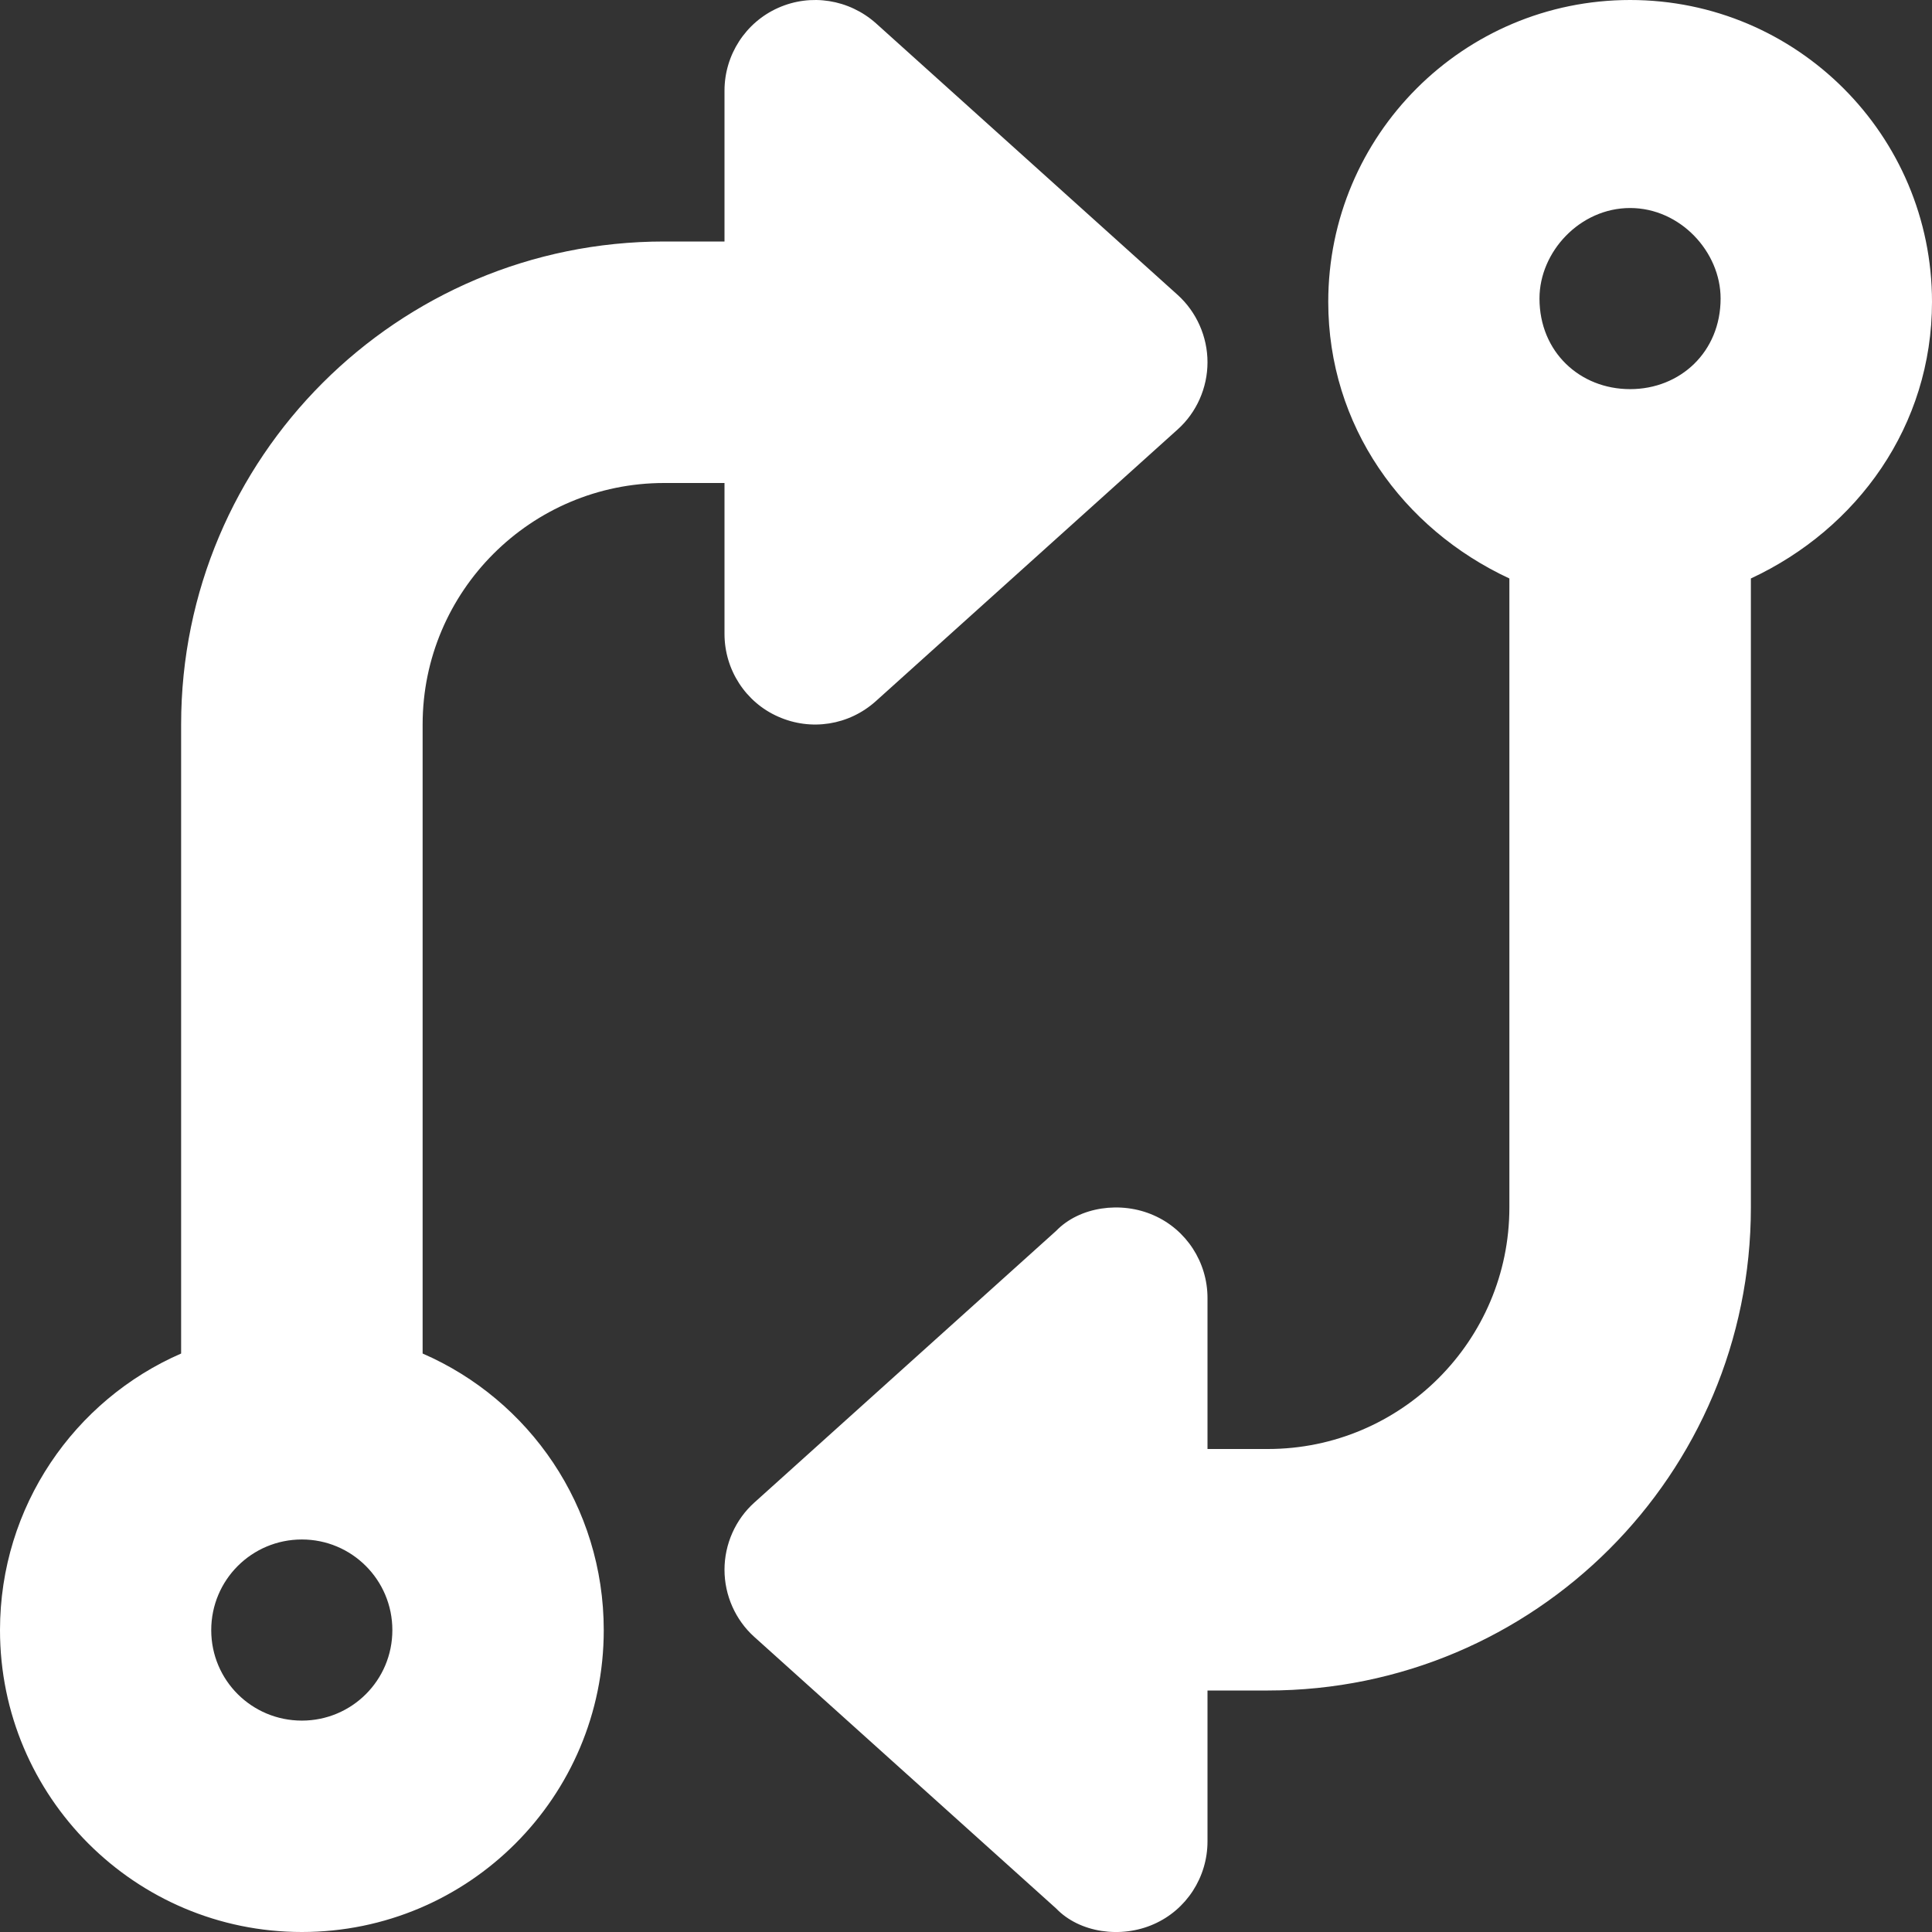 <svg width="12" height="12" viewBox="0 0 12 12" fill="none" xmlns="http://www.w3.org/2000/svg">
<rect x="0" y="0" width="12" height="12" fill="#333333" stroke="none"/>
<g clip-path="url(#clip0_614_70)">
<path d="M7.5 11.437C7.5 11.66 7.369 11.862 7.167 11.951C6.963 12.042 6.705 12.005 6.56 11.854L4.685 10.167C4.568 10.062 4.5 9.909 4.5 9.75C4.5 9.591 4.568 9.438 4.685 9.333L6.56 7.645C6.705 7.495 6.963 7.458 7.167 7.549C7.369 7.638 7.5 7.84 7.5 8.062V9H7.875C8.702 9 9.375 8.327 9.375 7.5V3.593C8.711 3.284 8.25 2.644 8.25 1.875C8.25 0.84 9.089 0 10.125 0C11.161 0 12 0.84 12 1.875C12 2.644 11.538 3.284 10.875 3.593V7.5C10.875 9.157 9.532 10.5 7.875 10.5H7.5V11.437ZM10.687 1.854C10.687 1.564 10.436 1.292 10.125 1.292C9.813 1.292 9.562 1.564 9.562 1.854C9.562 2.186 9.813 2.417 10.125 2.417C10.436 2.417 10.687 2.186 10.687 1.854ZM4.5 0.563C4.5 0.341 4.631 0.139 4.833 0.049C5.037 -0.042 5.273 -0.004 5.44 0.144L7.315 1.832C7.432 1.938 7.5 2.091 7.5 2.25C7.5 2.409 7.432 2.562 7.315 2.667L5.44 4.355C5.273 4.505 5.037 4.542 4.833 4.451C4.631 4.362 4.5 4.16 4.5 3.937V3H4.125C3.298 3 2.625 3.673 2.625 4.5V8.407C3.288 8.695 3.75 9.356 3.75 10.125C3.75 11.161 2.911 12 1.875 12C0.84 12 0 11.161 0 10.125C0 9.356 0.463 8.695 1.125 8.407V4.5C1.125 2.843 2.468 1.5 4.125 1.5H4.5V0.562V0.563ZM1.312 10.125C1.312 10.437 1.564 10.687 1.875 10.687C2.185 10.687 2.437 10.437 2.437 10.125C2.437 9.813 2.185 9.562 1.875 9.562C1.564 9.562 1.312 9.813 1.312 10.125Z" fill="white"/>
</g>
<defs>
<clipPath id="clip0_614_70">
<rect width="12" height="12" fill="white"/>
</clipPath>
</defs>
</svg>
